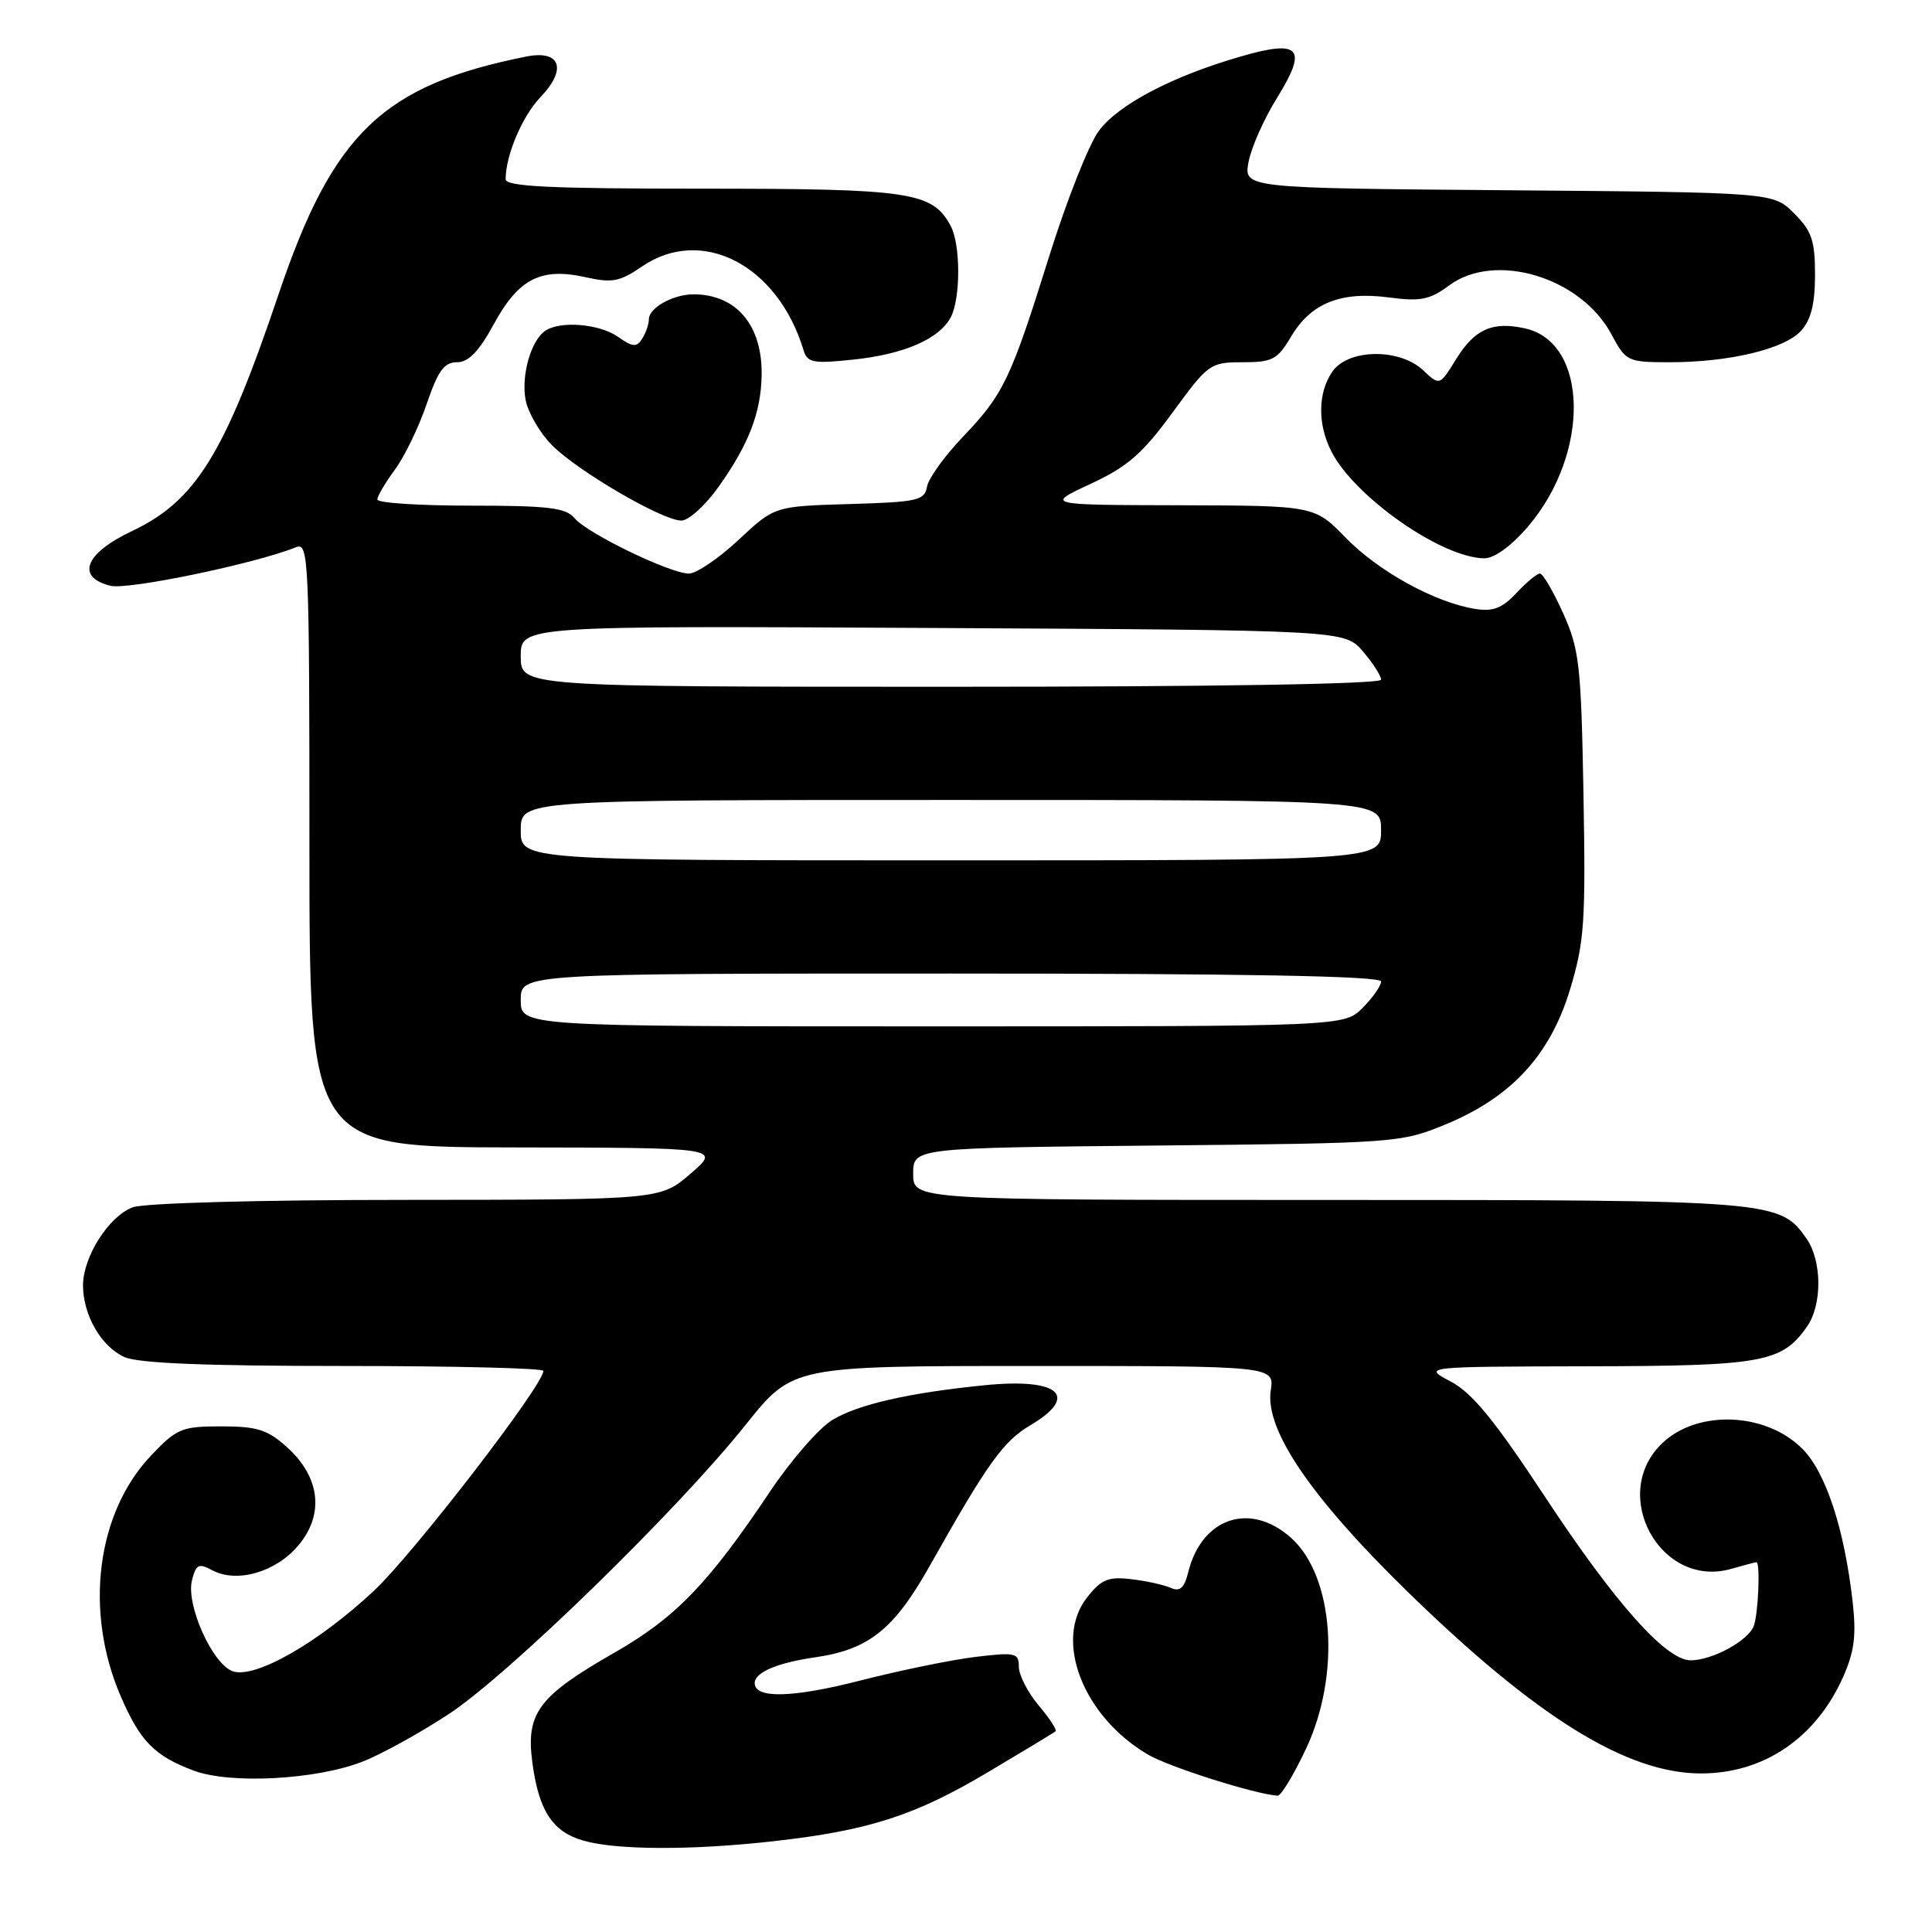 <?xml version="1.0" encoding="UTF-8" standalone="no"?>
<!DOCTYPE svg PUBLIC "-//W3C//DTD SVG 1.1//EN" "http://www.w3.org/Graphics/SVG/1.1/DTD/svg11.dtd" >
<svg xmlns="http://www.w3.org/2000/svg" xmlns:xlink="http://www.w3.org/1999/xlink" version="1.1" viewBox="0 0 256 256">
 <g >
 <path fill="currentColor"
d=" M 102.50 243.97 C 115.15 242.55 121.24 240.58 131.00 234.77 C 135.68 231.99 139.67 229.58 139.87 229.40 C 140.08 229.23 139.07 227.68 137.62 225.97 C 136.18 224.25 135.00 221.95 135.00 220.85 C 135.00 219.01 134.56 218.91 129.25 219.55 C 126.09 219.93 119.24 221.34 114.03 222.67 C 105.04 224.98 100.00 225.11 100.00 223.02 C 100.00 221.60 102.97 220.33 108.03 219.60 C 115.13 218.57 118.45 215.92 123.21 207.46 C 130.84 193.90 132.94 190.97 136.50 188.87 C 143.07 184.99 140.38 182.57 130.59 183.54 C 120.52 184.53 113.68 186.09 110.28 188.16 C 108.51 189.24 104.82 193.48 102.07 197.58 C 93.88 209.83 89.53 214.34 81.46 218.96 C 71.37 224.73 69.68 226.97 70.53 233.47 C 71.37 239.89 73.19 242.71 77.26 243.88 C 81.66 245.16 91.66 245.19 102.50 243.97 Z  M 173.04 231.75 C 177.69 221.92 176.77 208.87 171.08 203.78 C 165.67 198.94 159.25 201.08 157.45 208.31 C 156.93 210.43 156.35 210.94 155.13 210.40 C 154.23 210.00 151.88 209.48 149.89 209.25 C 146.86 208.89 145.93 209.27 144.05 211.66 C 139.58 217.32 143.49 227.43 152.11 232.49 C 154.89 234.13 166.22 237.72 169.29 237.94 C 169.73 237.97 171.42 235.19 173.04 231.75 Z  M 48.00 233.44 C 50.48 232.48 55.61 229.65 59.41 227.16 C 67.36 221.95 89.76 200.13 98.84 188.75 C 105.03 181.00 105.03 181.00 136.95 181.00 C 168.87 181.00 168.87 181.00 168.38 184.25 C 167.59 189.43 173.69 198.40 186.46 210.86 C 203.61 227.59 215.60 235.01 225.43 234.99 C 233.73 234.98 240.62 230.29 244.22 222.21 C 245.72 218.83 245.99 216.69 245.48 212.21 C 244.38 202.53 241.92 195.07 238.81 191.96 C 233.99 187.14 225.01 186.76 220.31 191.18 C 213.11 197.94 220.00 210.58 229.41 207.88 C 231.10 207.40 232.60 207.00 232.74 207.00 C 233.27 207.00 232.98 213.90 232.38 215.46 C 231.63 217.42 226.88 220.00 224.02 220.00 C 220.74 220.00 213.98 212.40 204.62 198.18 C 198.03 188.18 195.07 184.56 192.23 183.06 C 188.50 181.09 188.50 181.09 210.30 181.04 C 233.59 181.00 236.11 180.54 239.44 175.78 C 241.47 172.89 241.43 167.07 239.37 164.12 C 235.82 159.06 235.14 159.00 176.03 159.00 C 121.00 159.00 121.00 159.00 121.00 155.55 C 121.00 152.10 121.00 152.10 153.25 151.79 C 184.90 151.48 185.61 151.43 191.50 149.01 C 200.24 145.41 205.38 139.85 208.03 131.14 C 209.94 124.83 210.12 122.24 209.82 105.31 C 209.51 88.09 209.28 86.06 207.12 81.25 C 205.82 78.36 204.44 76.00 204.05 76.00 C 203.66 76.00 202.26 77.16 200.92 78.59 C 199.04 80.60 197.82 81.07 195.44 80.68 C 190.14 79.83 182.66 75.71 178.34 71.28 C 174.18 67.00 174.18 67.00 156.34 66.95 C 138.50 66.91 138.50 66.91 144.50 64.12 C 149.42 61.83 151.38 60.12 155.37 54.66 C 160.10 48.19 160.36 48.00 164.65 48.00 C 168.61 48.00 169.27 47.65 171.07 44.61 C 173.69 40.17 177.67 38.57 184.01 39.41 C 188.24 39.97 189.45 39.73 192.05 37.80 C 198.12 33.32 209.46 36.73 213.50 44.26 C 215.45 47.90 215.64 47.99 221.20 48.00 C 229.14 48.00 236.46 46.25 238.65 43.83 C 239.97 42.38 240.50 40.24 240.50 36.42 C 240.50 31.88 240.07 30.61 237.73 28.27 C 234.96 25.50 234.96 25.50 199.87 25.21 C 164.79 24.93 164.79 24.93 165.44 21.45 C 165.80 19.54 167.50 15.72 169.22 12.96 C 173.32 6.35 172.29 5.19 164.35 7.50 C 155.32 10.11 148.22 13.84 145.61 17.33 C 144.30 19.07 141.33 26.57 139.01 34.00 C 133.90 50.33 132.98 52.25 127.48 58.00 C 125.12 60.48 123.02 63.40 122.83 64.50 C 122.51 66.32 121.57 66.53 112.55 66.79 C 102.63 67.08 102.63 67.08 97.86 71.54 C 95.23 73.99 92.28 76.00 91.29 76.00 C 88.80 76.00 77.79 70.67 76.13 68.66 C 74.98 67.28 72.69 67.00 62.38 67.00 C 55.57 67.00 50.00 66.64 50.00 66.19 C 50.00 65.75 51.04 63.97 52.32 62.24 C 53.60 60.51 55.49 56.60 56.53 53.55 C 58.03 49.14 58.85 48.00 60.55 48.00 C 62.08 48.00 63.46 46.58 65.44 42.94 C 68.71 36.93 71.68 35.41 77.58 36.73 C 81.10 37.52 82.13 37.33 85.05 35.32 C 92.98 29.89 103.06 35.11 106.47 46.39 C 106.98 48.07 107.72 48.21 113.05 47.65 C 119.77 46.95 124.43 44.93 125.97 42.06 C 127.30 39.58 127.30 32.42 125.97 29.94 C 123.56 25.43 120.68 25.00 93.05 25.00 C 72.80 25.00 67.00 24.72 67.00 23.74 C 67.00 20.58 69.20 15.40 71.61 12.88 C 75.17 9.17 74.28 6.59 69.75 7.49 C 50.73 11.29 44.12 17.63 36.91 39.00 C 29.75 60.22 25.93 66.38 17.45 70.39 C 11.24 73.33 10.02 76.47 14.64 77.62 C 16.95 78.20 33.87 74.68 39.25 72.50 C 40.90 71.83 41.00 74.09 41.00 111.89 C 41.00 152.00 41.00 152.00 68.25 152.04 C 95.50 152.08 95.50 152.08 91.50 155.52 C 87.50 158.97 87.50 158.97 53.82 158.99 C 34.39 158.99 19.04 159.41 17.57 159.98 C 14.41 161.17 11.01 166.53 11.00 170.30 C 11.00 174.24 13.39 178.40 16.47 179.81 C 18.29 180.64 27.17 181.00 45.55 181.00 C 60.10 181.00 72.00 181.29 72.00 181.65 C 72.00 183.55 54.72 205.97 49.50 210.83 C 42.15 217.69 33.88 222.41 30.89 221.47 C 28.20 220.61 24.61 212.67 25.44 209.39 C 25.97 207.28 26.32 207.10 28.13 208.07 C 31.38 209.81 36.56 208.32 39.54 204.77 C 43.00 200.65 42.43 195.72 38.02 191.75 C 35.45 189.44 34.07 189.00 29.33 189.00 C 24.09 189.00 23.43 189.27 20.03 192.85 C 12.79 200.46 11.14 213.48 15.98 224.73 C 18.56 230.72 20.46 232.67 25.68 234.62 C 30.53 236.43 41.84 235.83 48.00 233.44 Z  M 202.46 69.78 C 210.73 60.11 210.51 45.37 202.06 43.51 C 197.74 42.56 195.40 43.61 192.93 47.61 C 190.76 51.12 190.76 51.12 188.57 49.06 C 185.44 46.12 178.67 46.21 176.56 49.22 C 174.61 52.00 174.56 56.25 176.44 59.87 C 179.55 65.90 191.06 73.92 196.67 73.98 C 198.00 73.99 200.24 72.37 202.46 69.78 Z  M 95.27 64.43 C 99.21 58.87 100.82 54.68 100.92 49.80 C 101.06 43.14 97.60 39.00 91.89 39.00 C 89.20 39.00 86.00 40.78 85.98 42.29 C 85.98 42.95 85.58 44.12 85.09 44.88 C 84.36 46.04 83.84 46.00 81.89 44.63 C 79.46 42.93 74.36 42.48 72.31 43.79 C 70.37 45.02 69.01 49.78 69.66 53.06 C 70.00 54.74 71.58 57.43 73.18 59.03 C 76.64 62.48 87.76 68.96 90.27 68.98 C 91.25 68.99 93.49 66.95 95.27 64.43 Z  M 69.00 132.50 C 69.00 129.00 69.00 129.00 126.00 129.00 C 164.99 129.00 183.00 129.33 183.00 130.05 C 183.00 130.62 181.90 132.20 180.55 133.55 C 178.09 136.00 178.09 136.00 123.55 136.00 C 69.00 136.00 69.00 136.00 69.00 132.50 Z  M 69.00 110.00 C 69.00 106.00 69.00 106.00 126.00 106.00 C 183.00 106.00 183.00 106.00 183.00 110.00 C 183.00 114.00 183.00 114.00 126.00 114.00 C 69.00 114.00 69.00 114.00 69.00 110.00 Z  M 69.00 86.96 C 69.00 82.92 69.00 82.92 123.59 83.21 C 178.17 83.50 178.17 83.50 180.59 86.31 C 181.91 87.85 183.00 89.54 183.00 90.06 C 183.00 90.64 161.09 91.00 126.00 91.00 C 69.00 91.00 69.00 91.00 69.00 86.96 Z "/>
</g>
</svg>